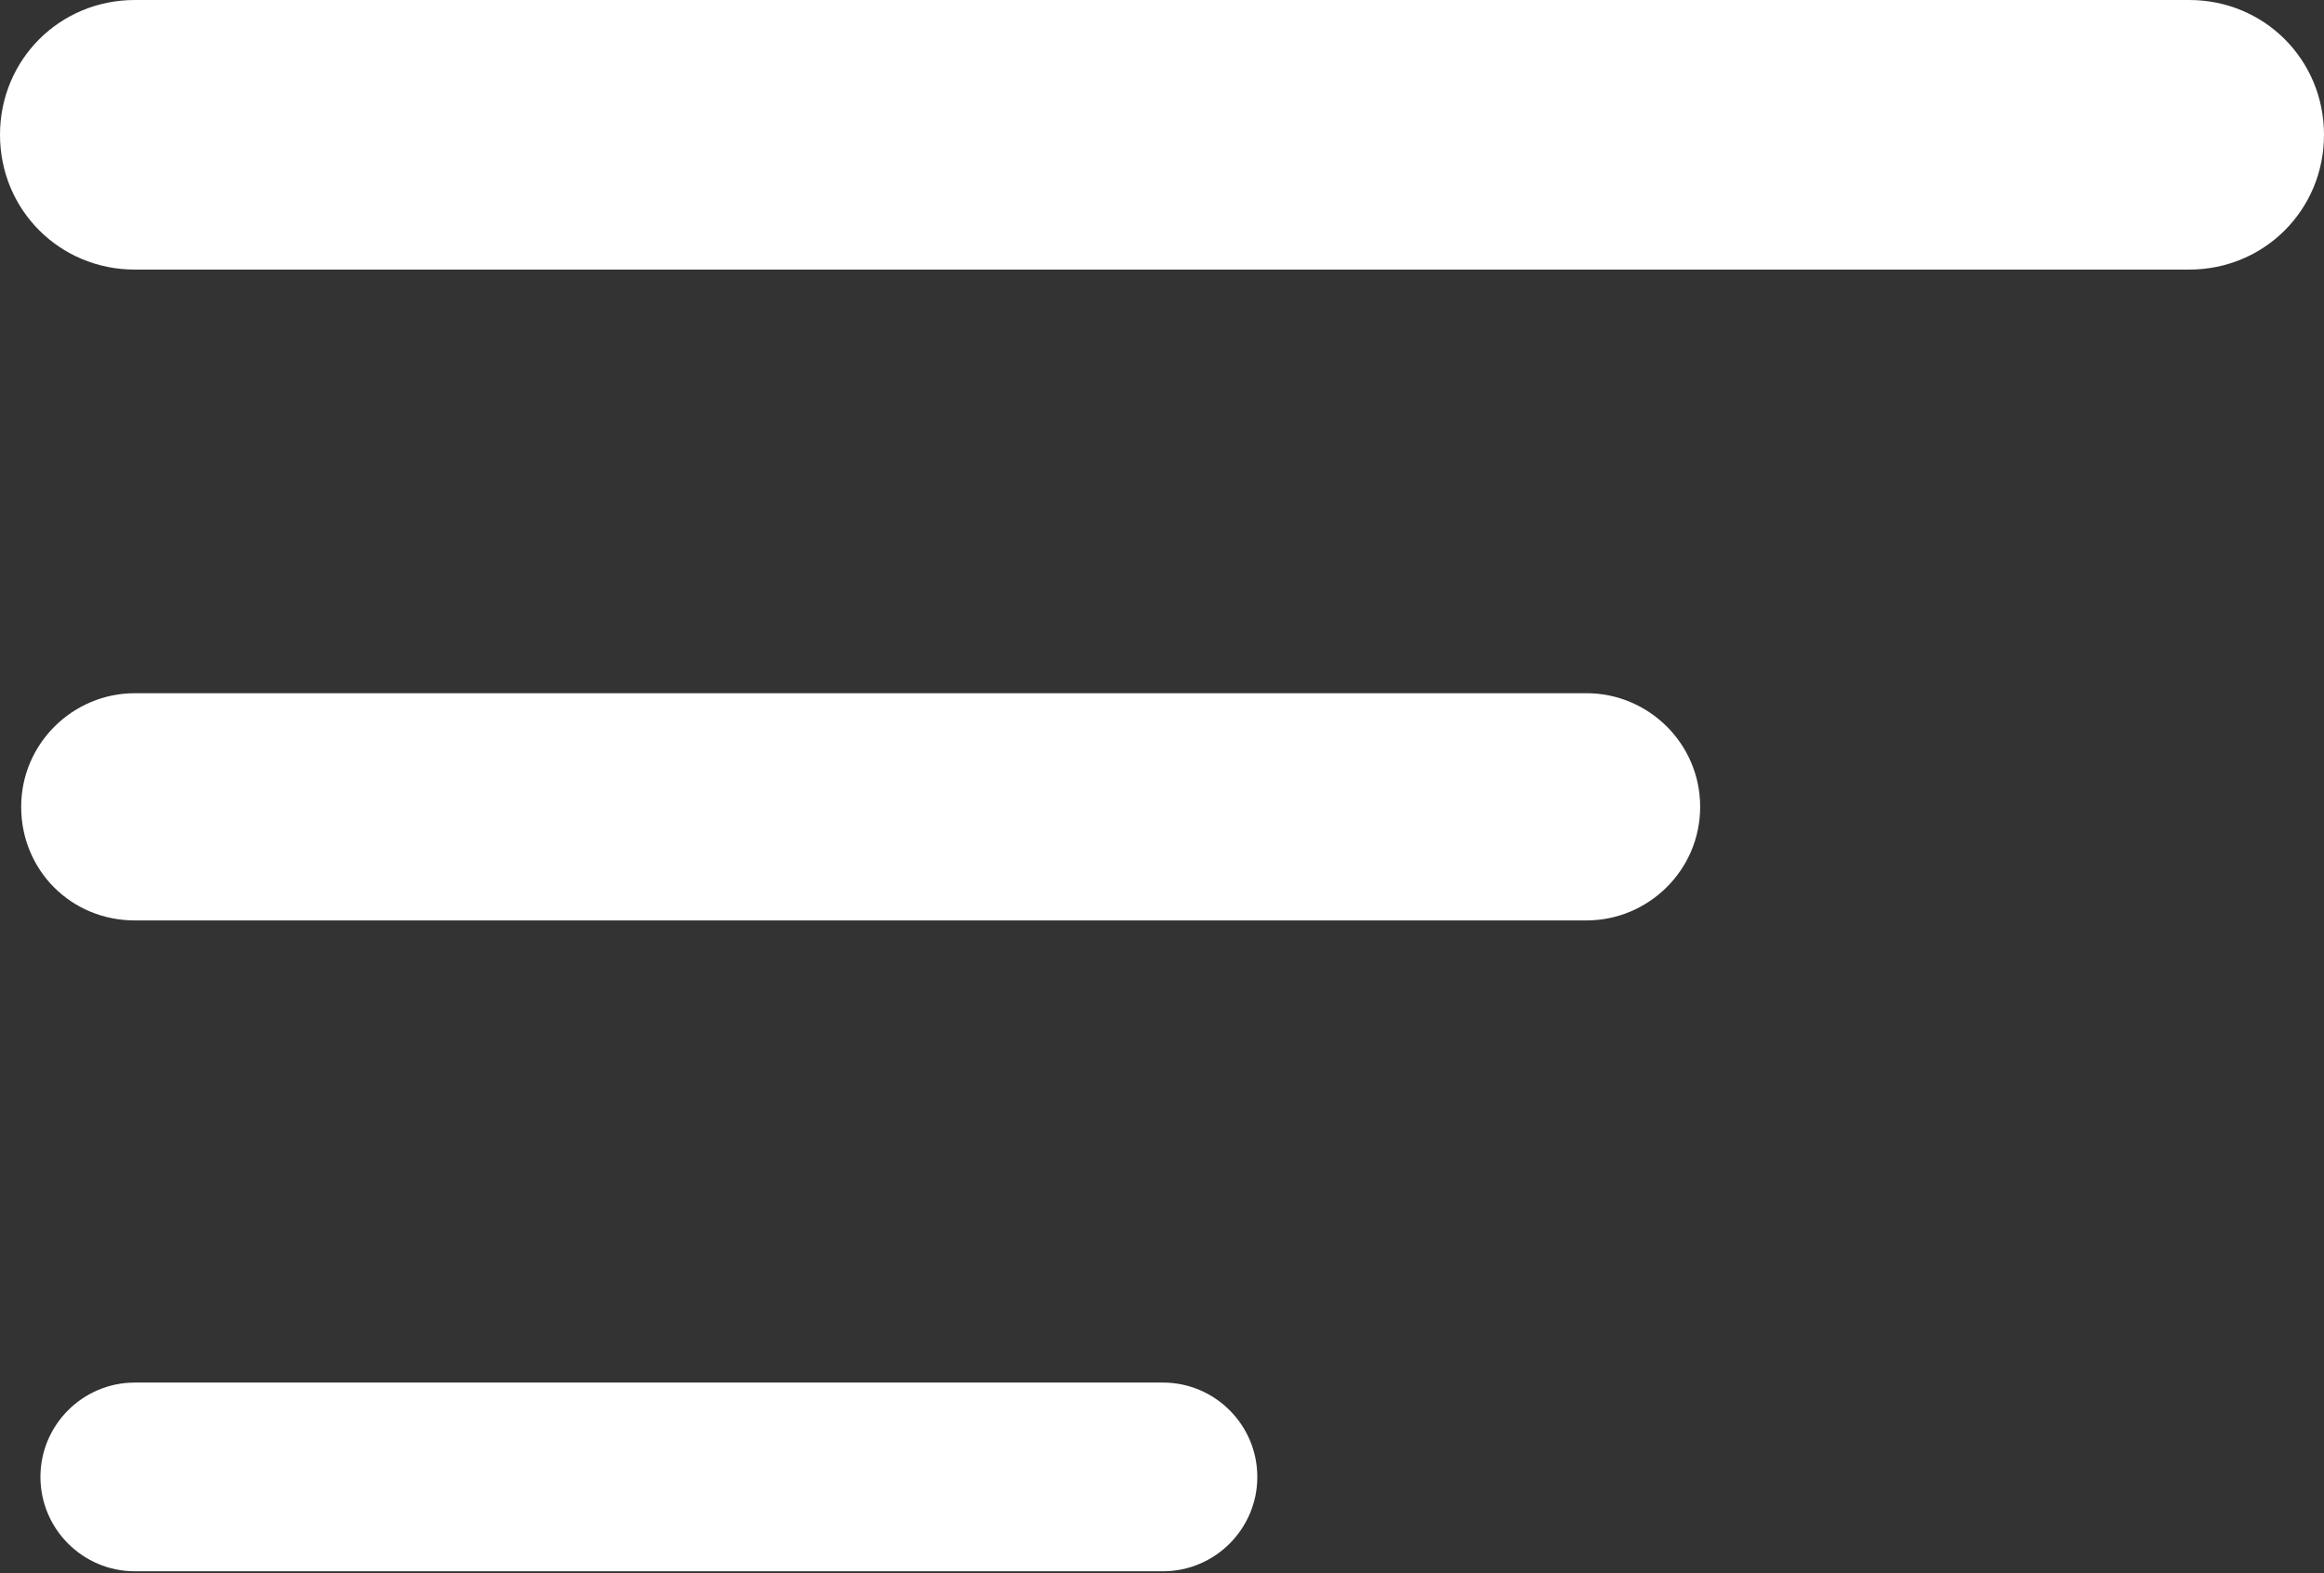 <?xml version="1.0" encoding="utf-8"?>
<!-- Generator: Adobe Illustrator 26.2.1, SVG Export Plug-In . SVG Version: 6.00 Build 0)  -->
<svg version="1.1" id="Capa_1" xmlns="http://www.w3.org/2000/svg" xmlns:xlink="http://www.w3.org/1999/xlink" x="0px" y="0px"
	 viewBox="0 0 120.7 81.7" style="enable-background:new 0 0 120.7 81.7;" xml:space="preserve">
<rect x="0" y="0" width="120.7" height="81.7" fill="#333333" stroke="none"/>
<style type="text/css">
	.st0{fill:#FFFFFF;}
</style>
<g>
	<path class="st0" d="M113.7,0H7C3.1,0,0,3.1,0,7s3.1,7,7,7h106.7c3.9,0,7-3.1,7-7S117.6,0,113.7,0z"/>
	<path class="st0" d="M82.4,36H7c-3.2,0-5.9,2.6-5.9,5.9s2.6,5.9,5.9,5.9h75.4c3.2,0,5.9-2.6,5.9-5.9S85.6,36,82.4,36z"/>
	<path class="st0" d="M60.4,71.8H7c-2.7,0-4.9,2.2-4.9,4.9s2.2,4.9,4.9,4.9h53.4c2.7,0,4.9-2.2,4.9-4.9S63.1,71.8,60.4,71.8z"/>
</g>
</svg>
